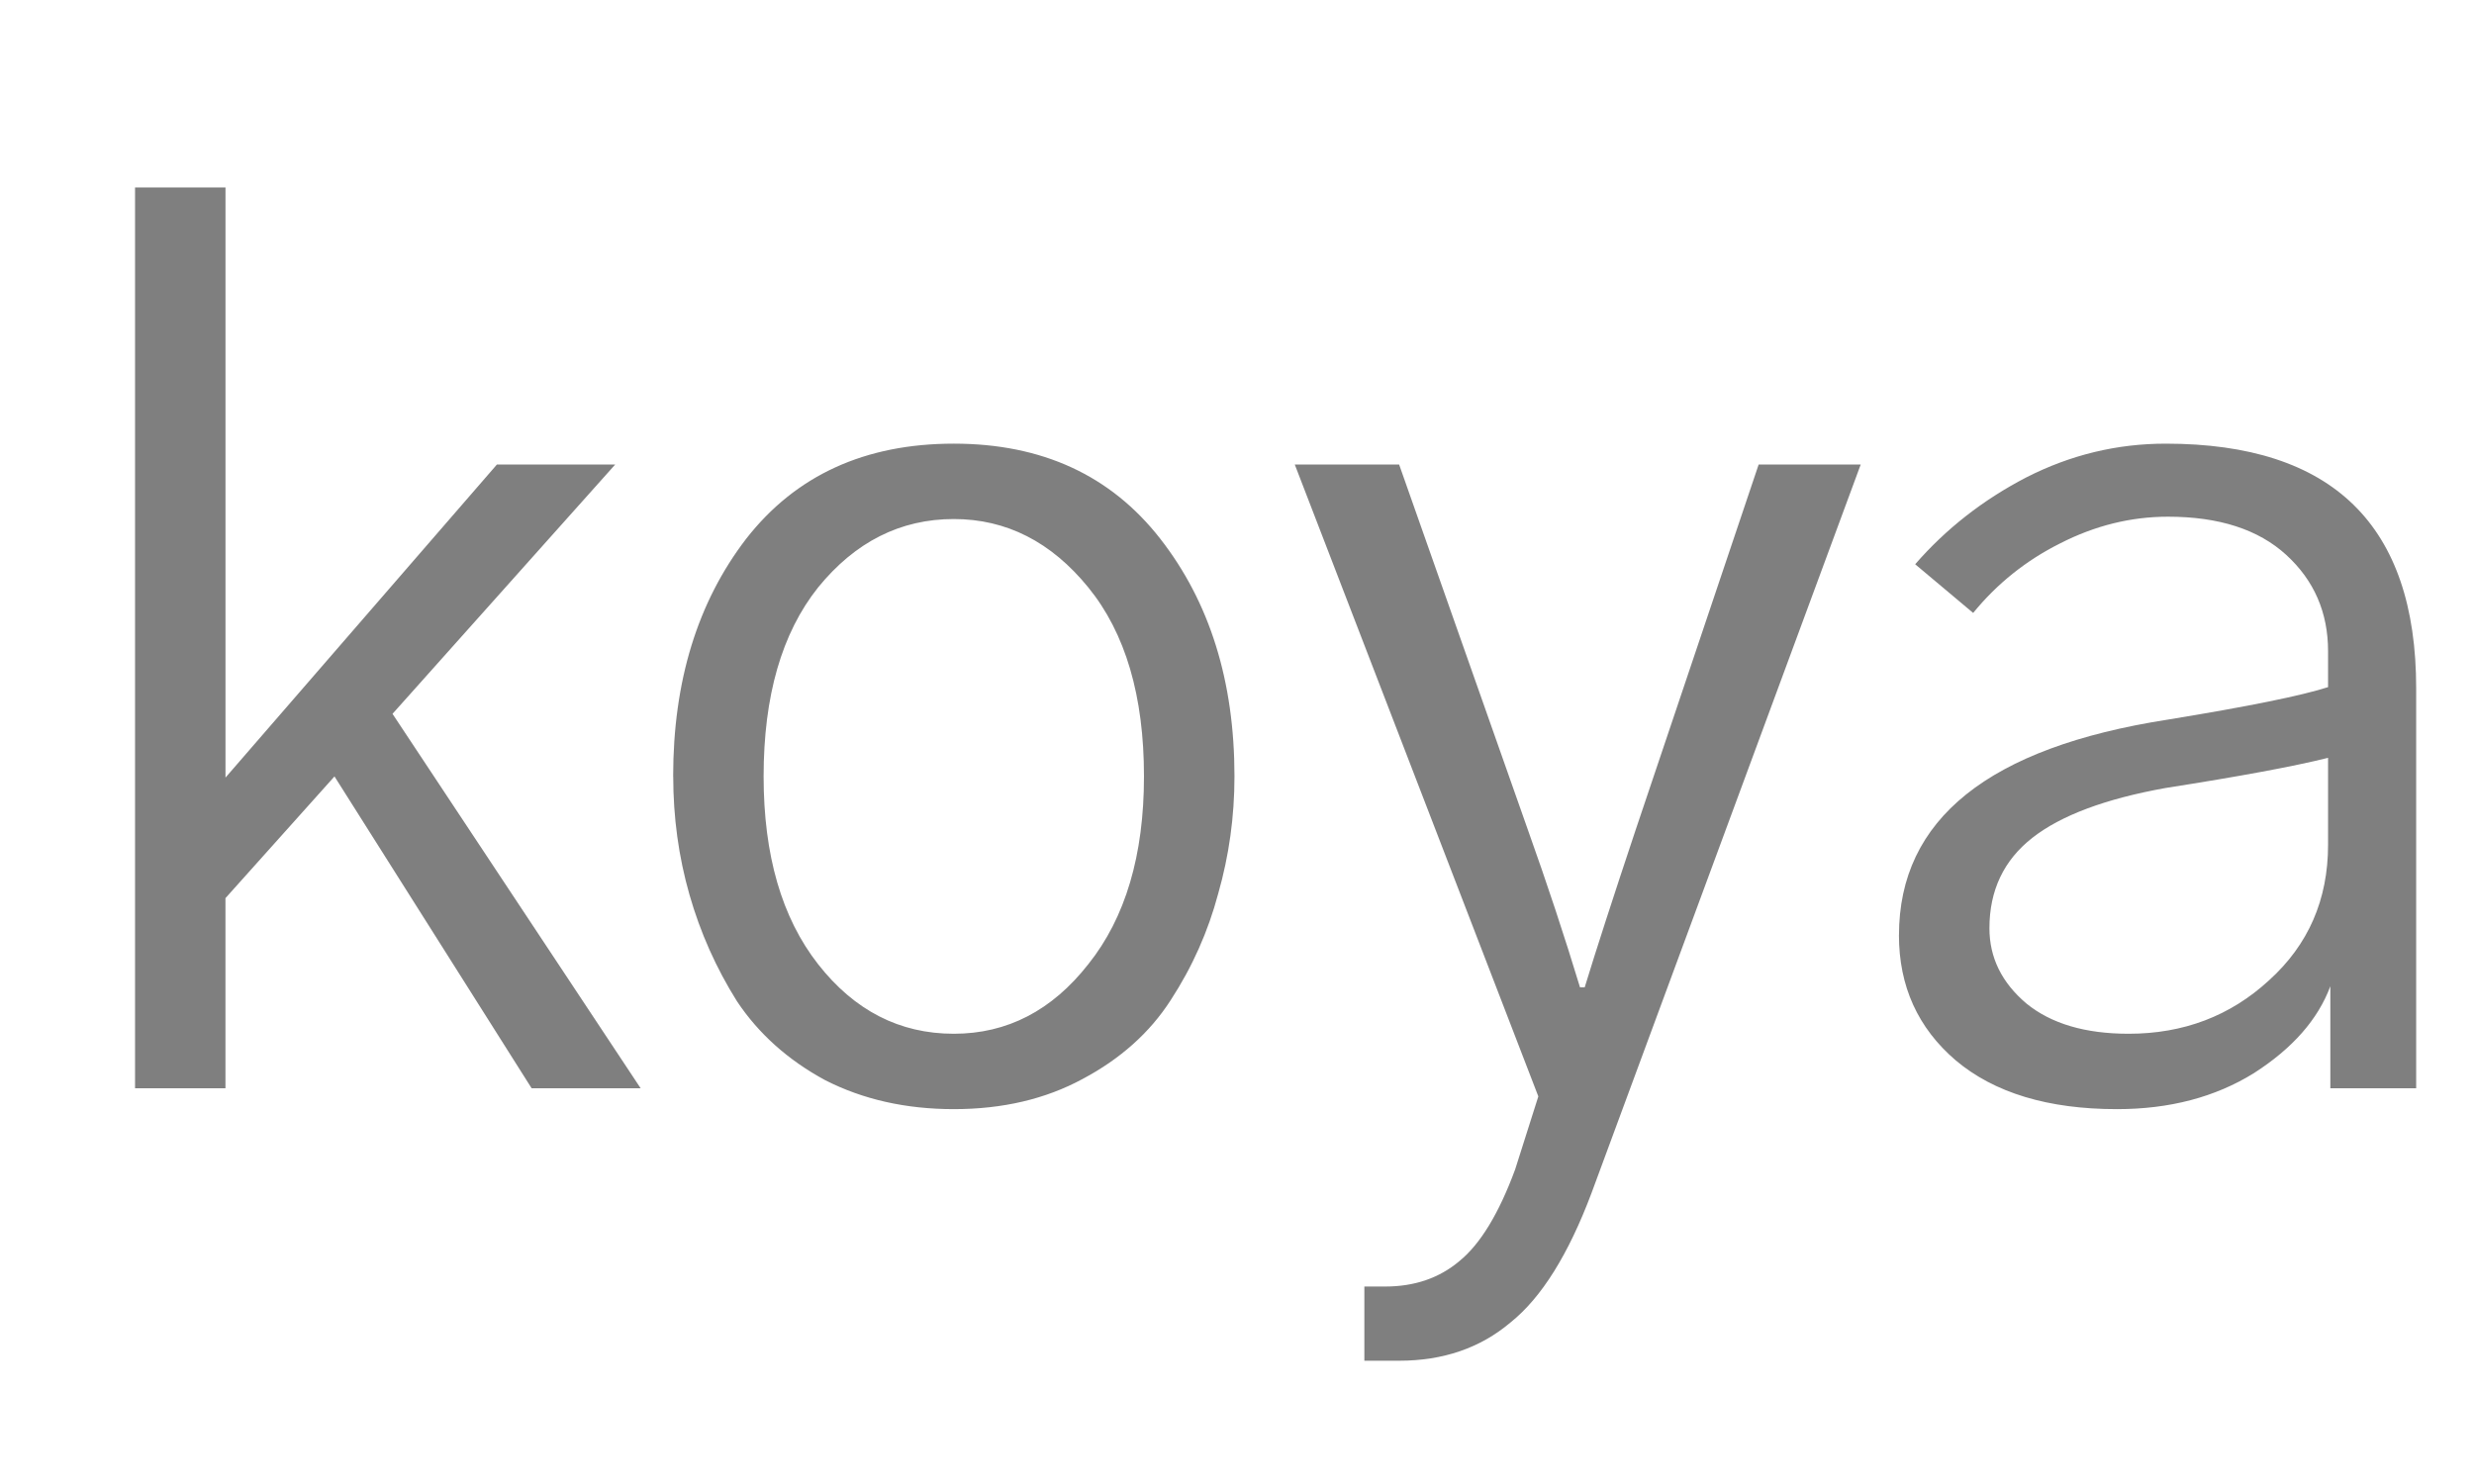 <svg width="75" height="45" xmlns="http://www.w3.org/2000/svg">

 <g>
  <title>background</title>
  <rect fill="none" id="canvas_background" height="47" width="77" y="-1" x="-1"/>
 </g>
 <g>
  <title>Layer 1</title>
  <path id="svg_2" fill="black" d="m4.094,33l0,-27.316l2.742,0l0,17.895l8.227,-9.492l3.586,0l-6.75,7.559l7.523,11.355l-3.305,0l-5.977,-9.457l-3.305,3.691l0,5.766l-2.742,0zm19.055,-9.457c0,2.391 0.551,4.289 1.652,5.695c1.101,1.406 2.473,2.109 4.113,2.109c1.617,0 2.977,-0.703 4.078,-2.109c1.125,-1.406 1.688,-3.305 1.688,-5.695c0,-2.438 -0.562,-4.348 -1.688,-5.73c-1.125,-1.383 -2.484,-2.074 -4.078,-2.074c-1.617,0 -2.988,0.691 -4.113,2.074c-1.102,1.383 -1.652,3.293 -1.652,5.73zm-2.742,0c0,-2.883 0.738,-5.285 2.215,-7.207c1.5,-1.922 3.598,-2.883 6.293,-2.883c2.672,0 4.758,0.961 6.258,2.883c1.5,1.922 2.25,4.324 2.25,7.207c0,1.219 -0.164,2.402 -0.492,3.551c-0.305,1.148 -0.785,2.227 -1.441,3.234c-0.633,0.984 -1.523,1.781 -2.672,2.391c-1.125,0.609 -2.426,0.914 -3.902,0.914c-1.453,0 -2.754,-0.293 -3.902,-0.879c-1.125,-0.609 -2.016,-1.406 -2.672,-2.391c-0.633,-1.008 -1.113,-2.086 -1.441,-3.234c-0.328,-1.148 -0.492,-2.344 -0.492,-3.586zm18.844,-9.457l3.164,0l3.902,11.074c0.586,1.641 1.113,3.234 1.582,4.781l0.141,0c0.351,-1.148 0.867,-2.742 1.547,-4.781l3.727,-11.074l3.094,0l-8.156,22.078c-0.703,1.875 -1.523,3.188 -2.461,3.938c-0.914,0.773 -2.039,1.16 -3.375,1.16l-1.055,0l0,-2.25l0.633,0c0.891,0 1.641,-0.258 2.25,-0.773c0.633,-0.516 1.195,-1.441 1.688,-2.777l0.703,-2.215l-7.383,-19.16zm21.059,14.062c0,0.891 0.375,1.652 1.125,2.285c0.75,0.609 1.781,0.914 3.094,0.914c1.664,0 3.082,-0.539 4.254,-1.617c1.195,-1.078 1.793,-2.449 1.793,-4.113l0,-2.637c-1.031,0.258 -2.672,0.562 -4.922,0.914c-1.828,0.328 -3.176,0.832 -4.043,1.512c-0.867,0.68 -1.301,1.594 -1.301,2.742zm-2.742,0.211c0,-3.516 2.719,-5.695 8.156,-6.539c2.438,-0.398 4.055,-0.727 4.852,-0.984l0,-1.09c0,-1.172 -0.422,-2.144 -1.266,-2.918c-0.844,-0.773 -2.039,-1.16 -3.586,-1.16c-1.125,0 -2.215,0.27 -3.27,0.809c-1.031,0.516 -1.91,1.219 -2.637,2.109l-1.758,-1.476c0.938,-1.078 2.062,-1.957 3.375,-2.637c1.336,-0.68 2.742,-1.02 4.219,-1.02c5.062,0 7.594,2.473 7.594,7.418l0,12.129l-2.602,0l0,-3.094c-0.375,1.008 -1.148,1.887 -2.32,2.637c-1.172,0.727 -2.555,1.09 -4.148,1.09c-2.086,0 -3.715,-0.492 -4.887,-1.477c-1.149,-0.984 -1.723,-2.25 -1.723,-3.797z" opacity="0.5"/>
 </g>
</svg>